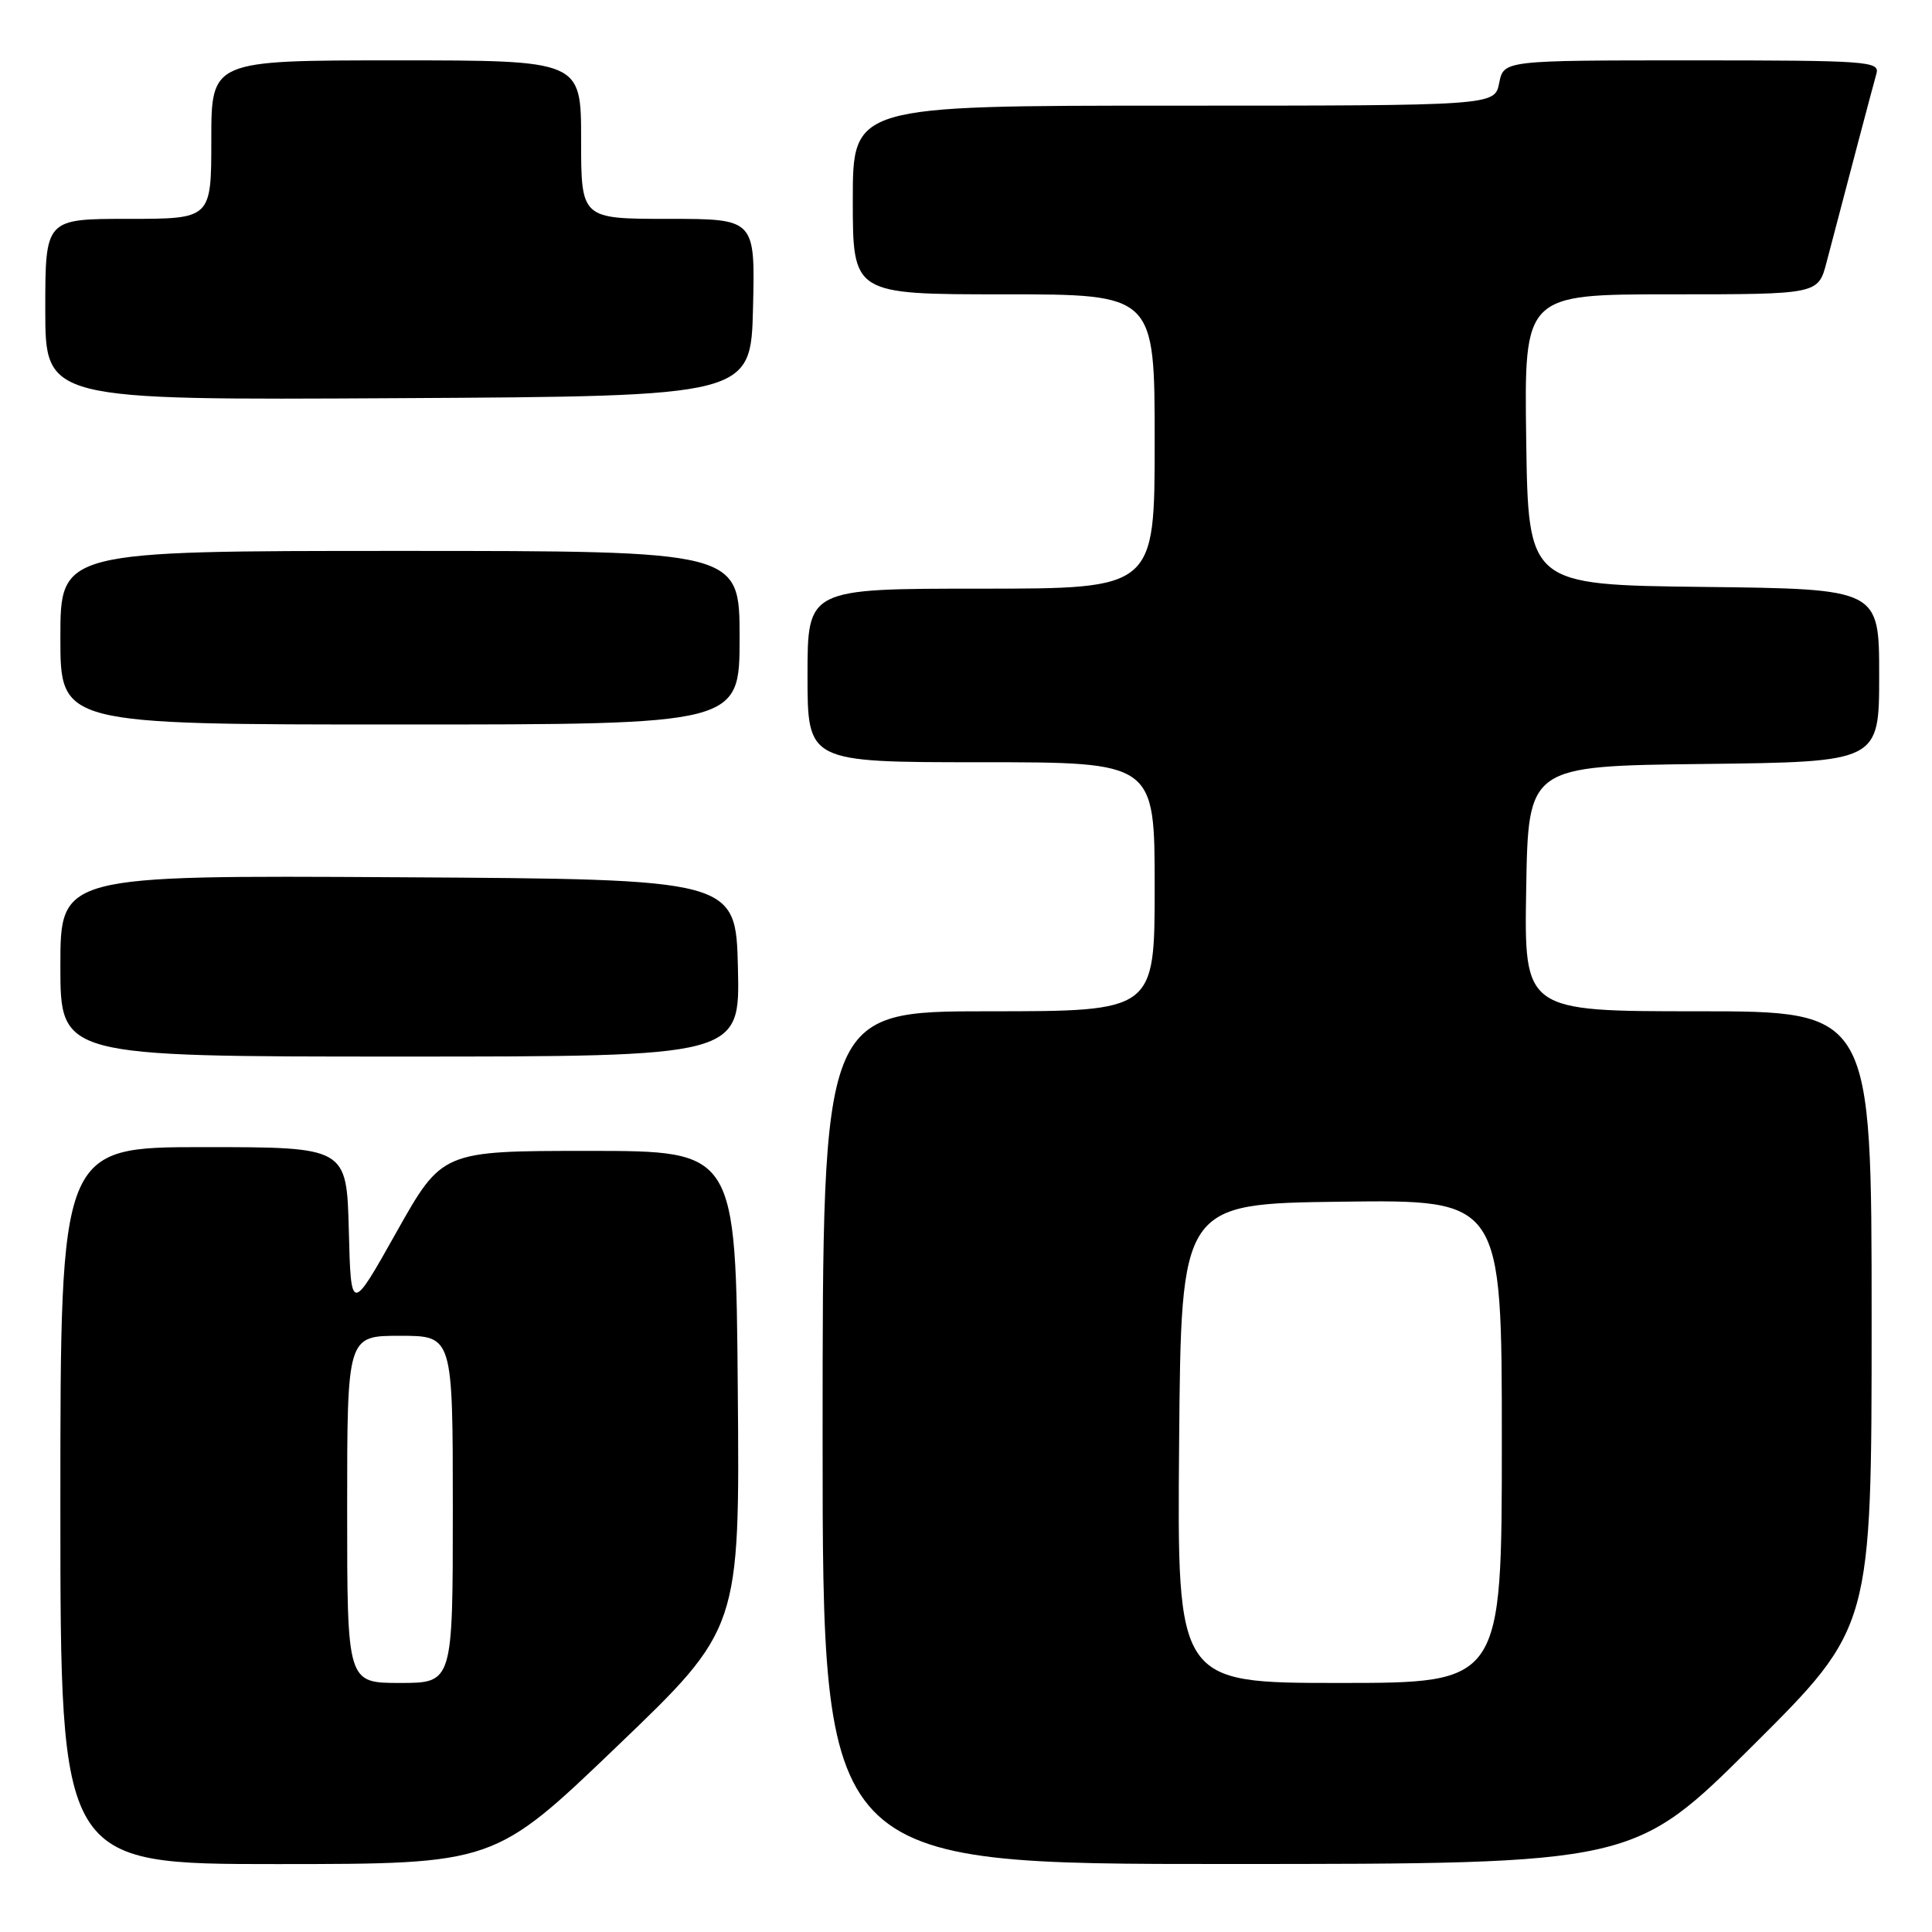 <?xml version="1.0" encoding="UTF-8" standalone="no"?>
<!DOCTYPE svg PUBLIC "-//W3C//DTD SVG 1.1//EN" "http://www.w3.org/Graphics/SVG/1.1/DTD/svg11.dtd" >
<svg xmlns="http://www.w3.org/2000/svg" xmlns:xlink="http://www.w3.org/1999/xlink" version="1.1" viewBox="0 0 256 256">
 <g >
 <path fill="currentColor"
d=" M 81.76 231.40 C 98.03 215.81 98.03 215.81 97.76 184.15 C 97.50 152.50 97.50 152.50 78.04 152.50 C 58.59 152.50 58.59 152.50 52.54 163.25 C 46.50 174.01 46.50 174.01 46.22 163.00 C 45.93 152.00 45.93 152.00 26.97 152.00 C 8.00 152.00 8.00 152.00 8.00 199.50 C 8.00 247.00 8.00 247.00 36.75 247.00 C 65.50 246.99 65.50 246.99 81.76 231.40 Z  M 232.25 231.31 C 248.00 215.63 248.00 215.63 248.00 174.82 C 248.00 134.00 248.00 134.00 224.98 134.00 C 201.95 134.00 201.95 134.00 202.23 117.75 C 202.50 101.50 202.50 101.50 225.75 101.23 C 249.00 100.96 249.00 100.96 249.00 89.50 C 249.00 78.04 249.00 78.04 225.75 77.77 C 202.50 77.50 202.50 77.50 202.23 58.25 C 201.96 39.00 201.96 39.00 221.44 39.00 C 240.92 39.00 240.92 39.00 242.03 34.75 C 244.88 23.86 248.19 11.33 248.64 9.75 C 249.10 8.12 247.47 8.00 224.19 8.00 C 199.25 8.00 199.25 8.00 198.65 11.00 C 198.05 14.00 198.05 14.00 155.53 14.00 C 113.00 14.00 113.00 14.00 113.00 26.50 C 113.00 39.00 113.00 39.00 133.00 39.00 C 153.00 39.00 153.00 39.00 153.00 58.50 C 153.00 78.00 153.00 78.00 130.00 78.00 C 107.00 78.00 107.00 78.00 107.00 89.50 C 107.00 101.00 107.00 101.00 130.00 101.00 C 153.00 101.00 153.00 101.00 153.00 117.50 C 153.00 134.00 153.00 134.00 131.00 134.00 C 109.00 134.00 109.00 134.00 109.00 190.50 C 109.00 247.00 109.00 247.00 162.75 246.99 C 216.50 246.98 216.50 246.98 232.25 231.31 Z  M 97.78 128.25 C 97.50 116.50 97.50 116.50 52.75 116.24 C 8.00 115.98 8.00 115.98 8.00 127.99 C 8.00 140.00 8.00 140.00 53.03 140.00 C 98.06 140.00 98.06 140.00 97.78 128.25 Z  M 98.00 84.50 C 98.00 73.00 98.00 73.00 53.00 73.00 C 8.00 73.00 8.00 73.00 8.00 84.50 C 8.00 96.00 8.00 96.00 53.00 96.00 C 98.00 96.00 98.00 96.00 98.00 84.50 Z  M 99.78 40.75 C 100.06 29.00 100.06 29.00 88.53 29.00 C 77.00 29.00 77.00 29.00 77.00 18.50 C 77.00 8.00 77.00 8.00 52.50 8.00 C 28.00 8.00 28.00 8.00 28.00 18.50 C 28.00 29.00 28.00 29.00 17.00 29.00 C 6.00 29.00 6.00 29.00 6.00 41.01 C 6.00 53.02 6.00 53.02 52.75 52.76 C 99.50 52.50 99.50 52.50 99.78 40.75 Z  M 46.00 200.00 C 46.00 177.00 46.00 177.00 53.00 177.00 C 60.00 177.00 60.00 177.00 60.00 200.00 C 60.00 223.00 60.00 223.00 53.00 223.00 C 46.00 223.00 46.00 223.00 46.00 200.00 Z  M 156.24 191.25 C 156.50 159.50 156.50 159.50 177.75 159.23 C 199.00 158.96 199.00 158.96 199.00 190.98 C 199.00 223.00 199.00 223.00 177.49 223.00 C 155.97 223.00 155.97 223.00 156.24 191.25 Z "/>
</g>
</svg>